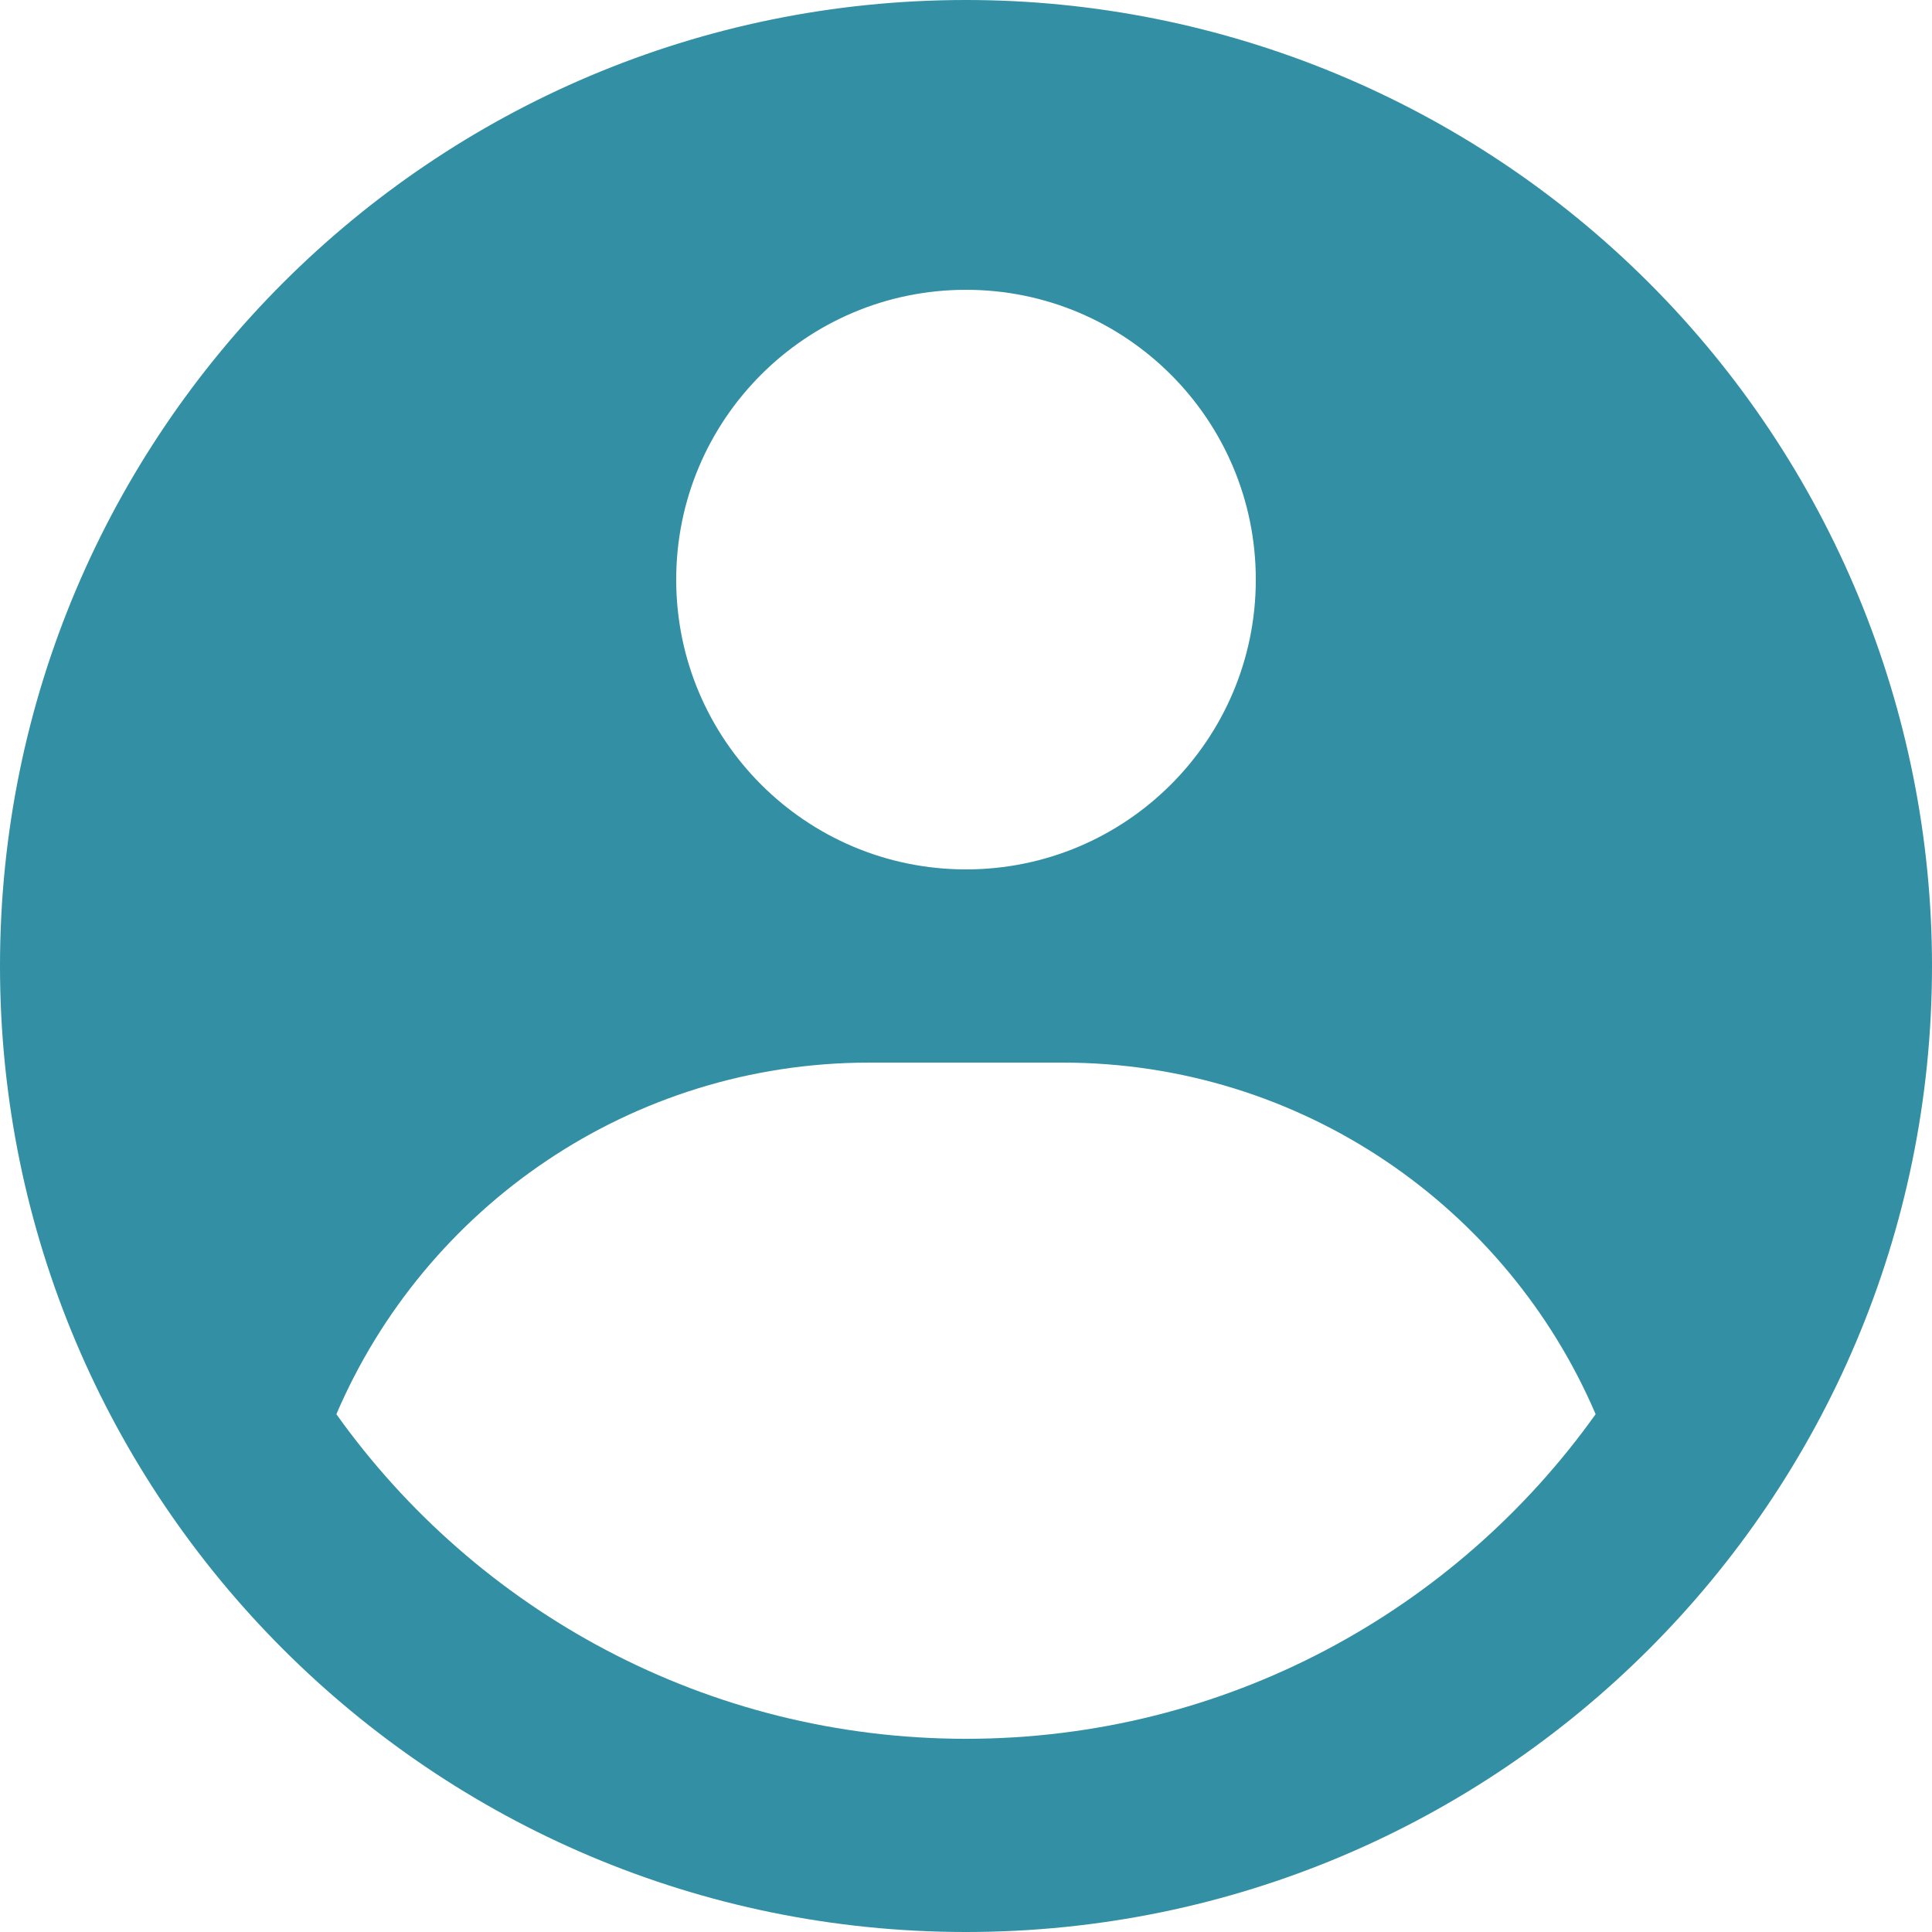 <svg width="200" height="200" viewBox="0 0 200 200" fill="none" xmlns="http://www.w3.org/2000/svg">
<path fill-rule="evenodd" clip-rule="evenodd" d="M100 0C126.522 0 151.957 10.536 170.711 29.289C189.464 48.043 200 73.478 200 100C200 155.228 155.228 200 100 200C44.772 200 0 155.228 0 100C0 44.772 44.772 0 100 0ZM110 110H90C65.243 110 43.988 124.994 34.821 146.398C49.326 166.737 73.114 180 100 180C126.886 180 150.674 166.737 165.179 146.396C156.012 124.994 134.757 110 110 110ZM100 30C83.431 30 70 43.431 70 60C70 76.569 83.431 90 100 90C116.569 90 130 76.569 130 60C130 43.431 116.569 30 100 30Z" fill="#00738C" fill-opacity="0.8"/>
</svg>
